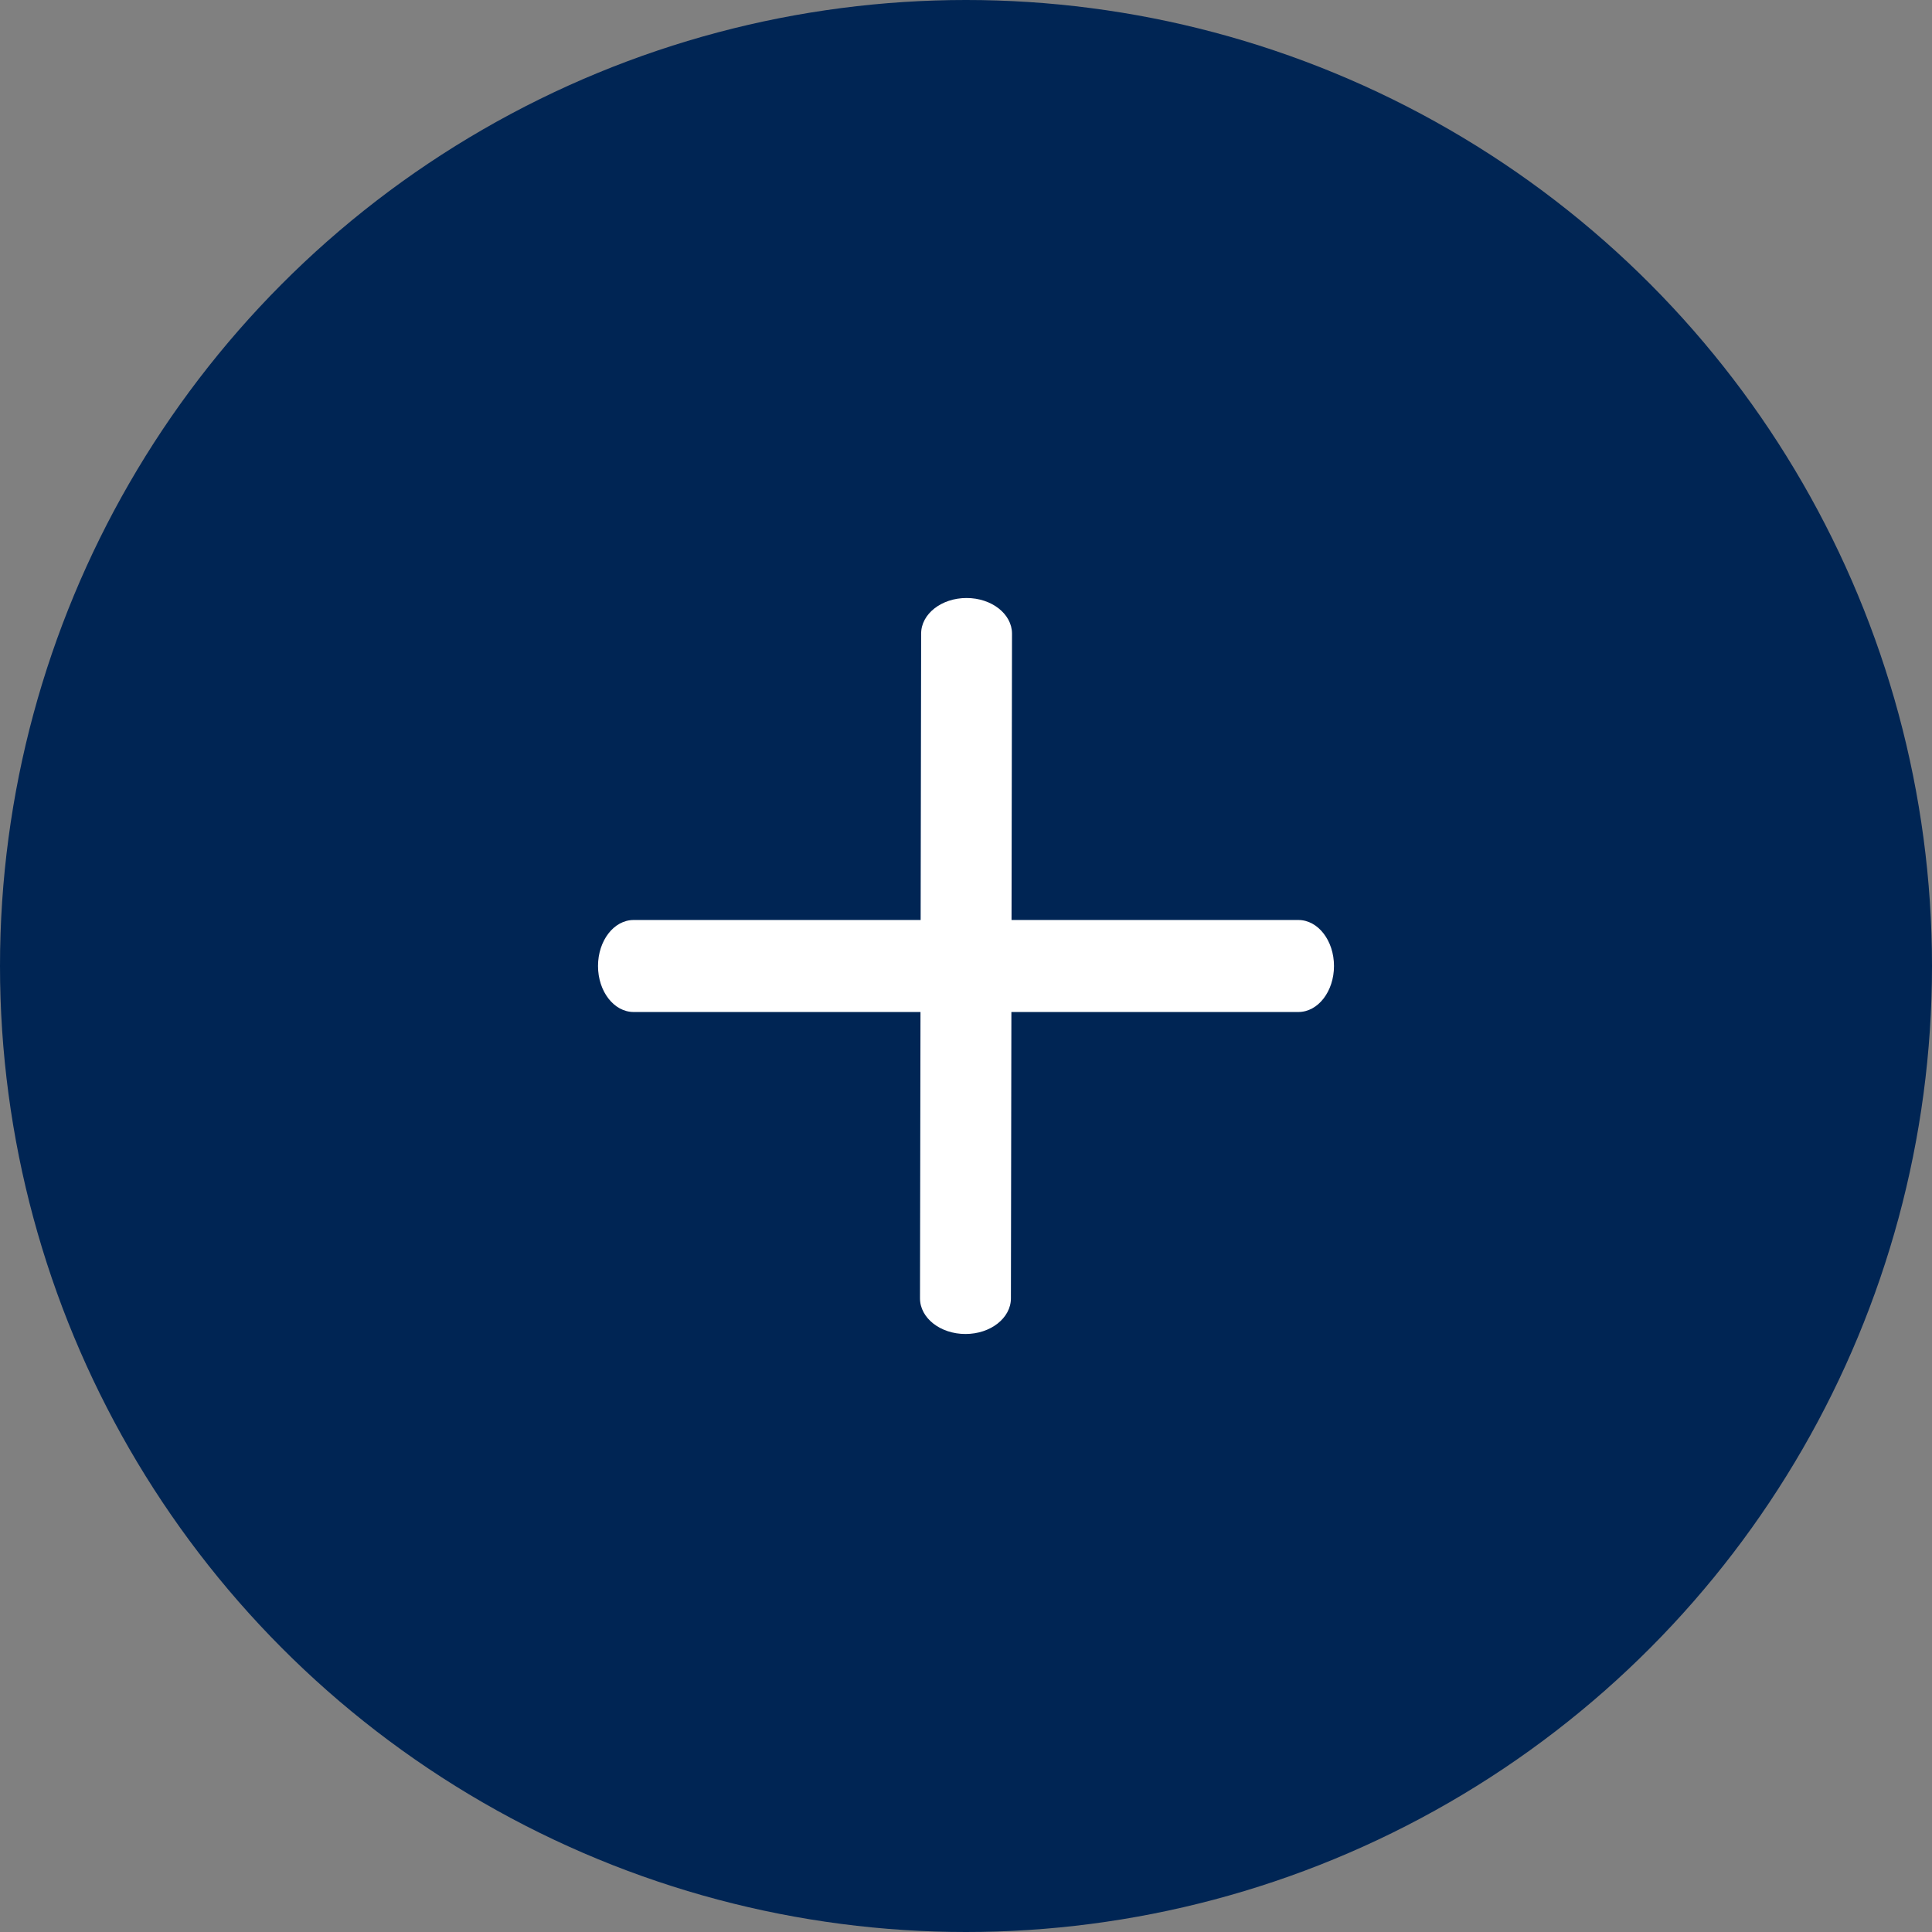 <svg width="32" height="32" viewBox="0 0 32 32" fill="none" xmlns="http://www.w3.org/2000/svg">
<rect x="0" y="0" width="32" height="32" fill="#808080" stroke="none"/>
<circle cx="16" cy="16" r="16" fill="#002554"/>
<path fill-rule="evenodd" clip-rule="evenodd" d="M16.01 9.905C16.426 9.905 16.762 10.17 16.762 10.495L16.744 21.506C16.743 21.832 16.405 22.096 15.99 22.095C15.574 22.095 15.238 21.83 15.238 21.505L15.257 10.494C15.257 10.168 15.595 9.904 16.01 9.905Z" fill="white"/>
<path fill-rule="evenodd" clip-rule="evenodd" d="M9.905 16C9.905 15.579 10.169 15.238 10.495 15.238H21.505C21.831 15.238 22.095 15.579 22.095 16C22.095 16.421 21.831 16.762 21.505 16.762H10.495C10.169 16.762 9.905 16.421 9.905 16Z" fill="white"/>
</svg>
